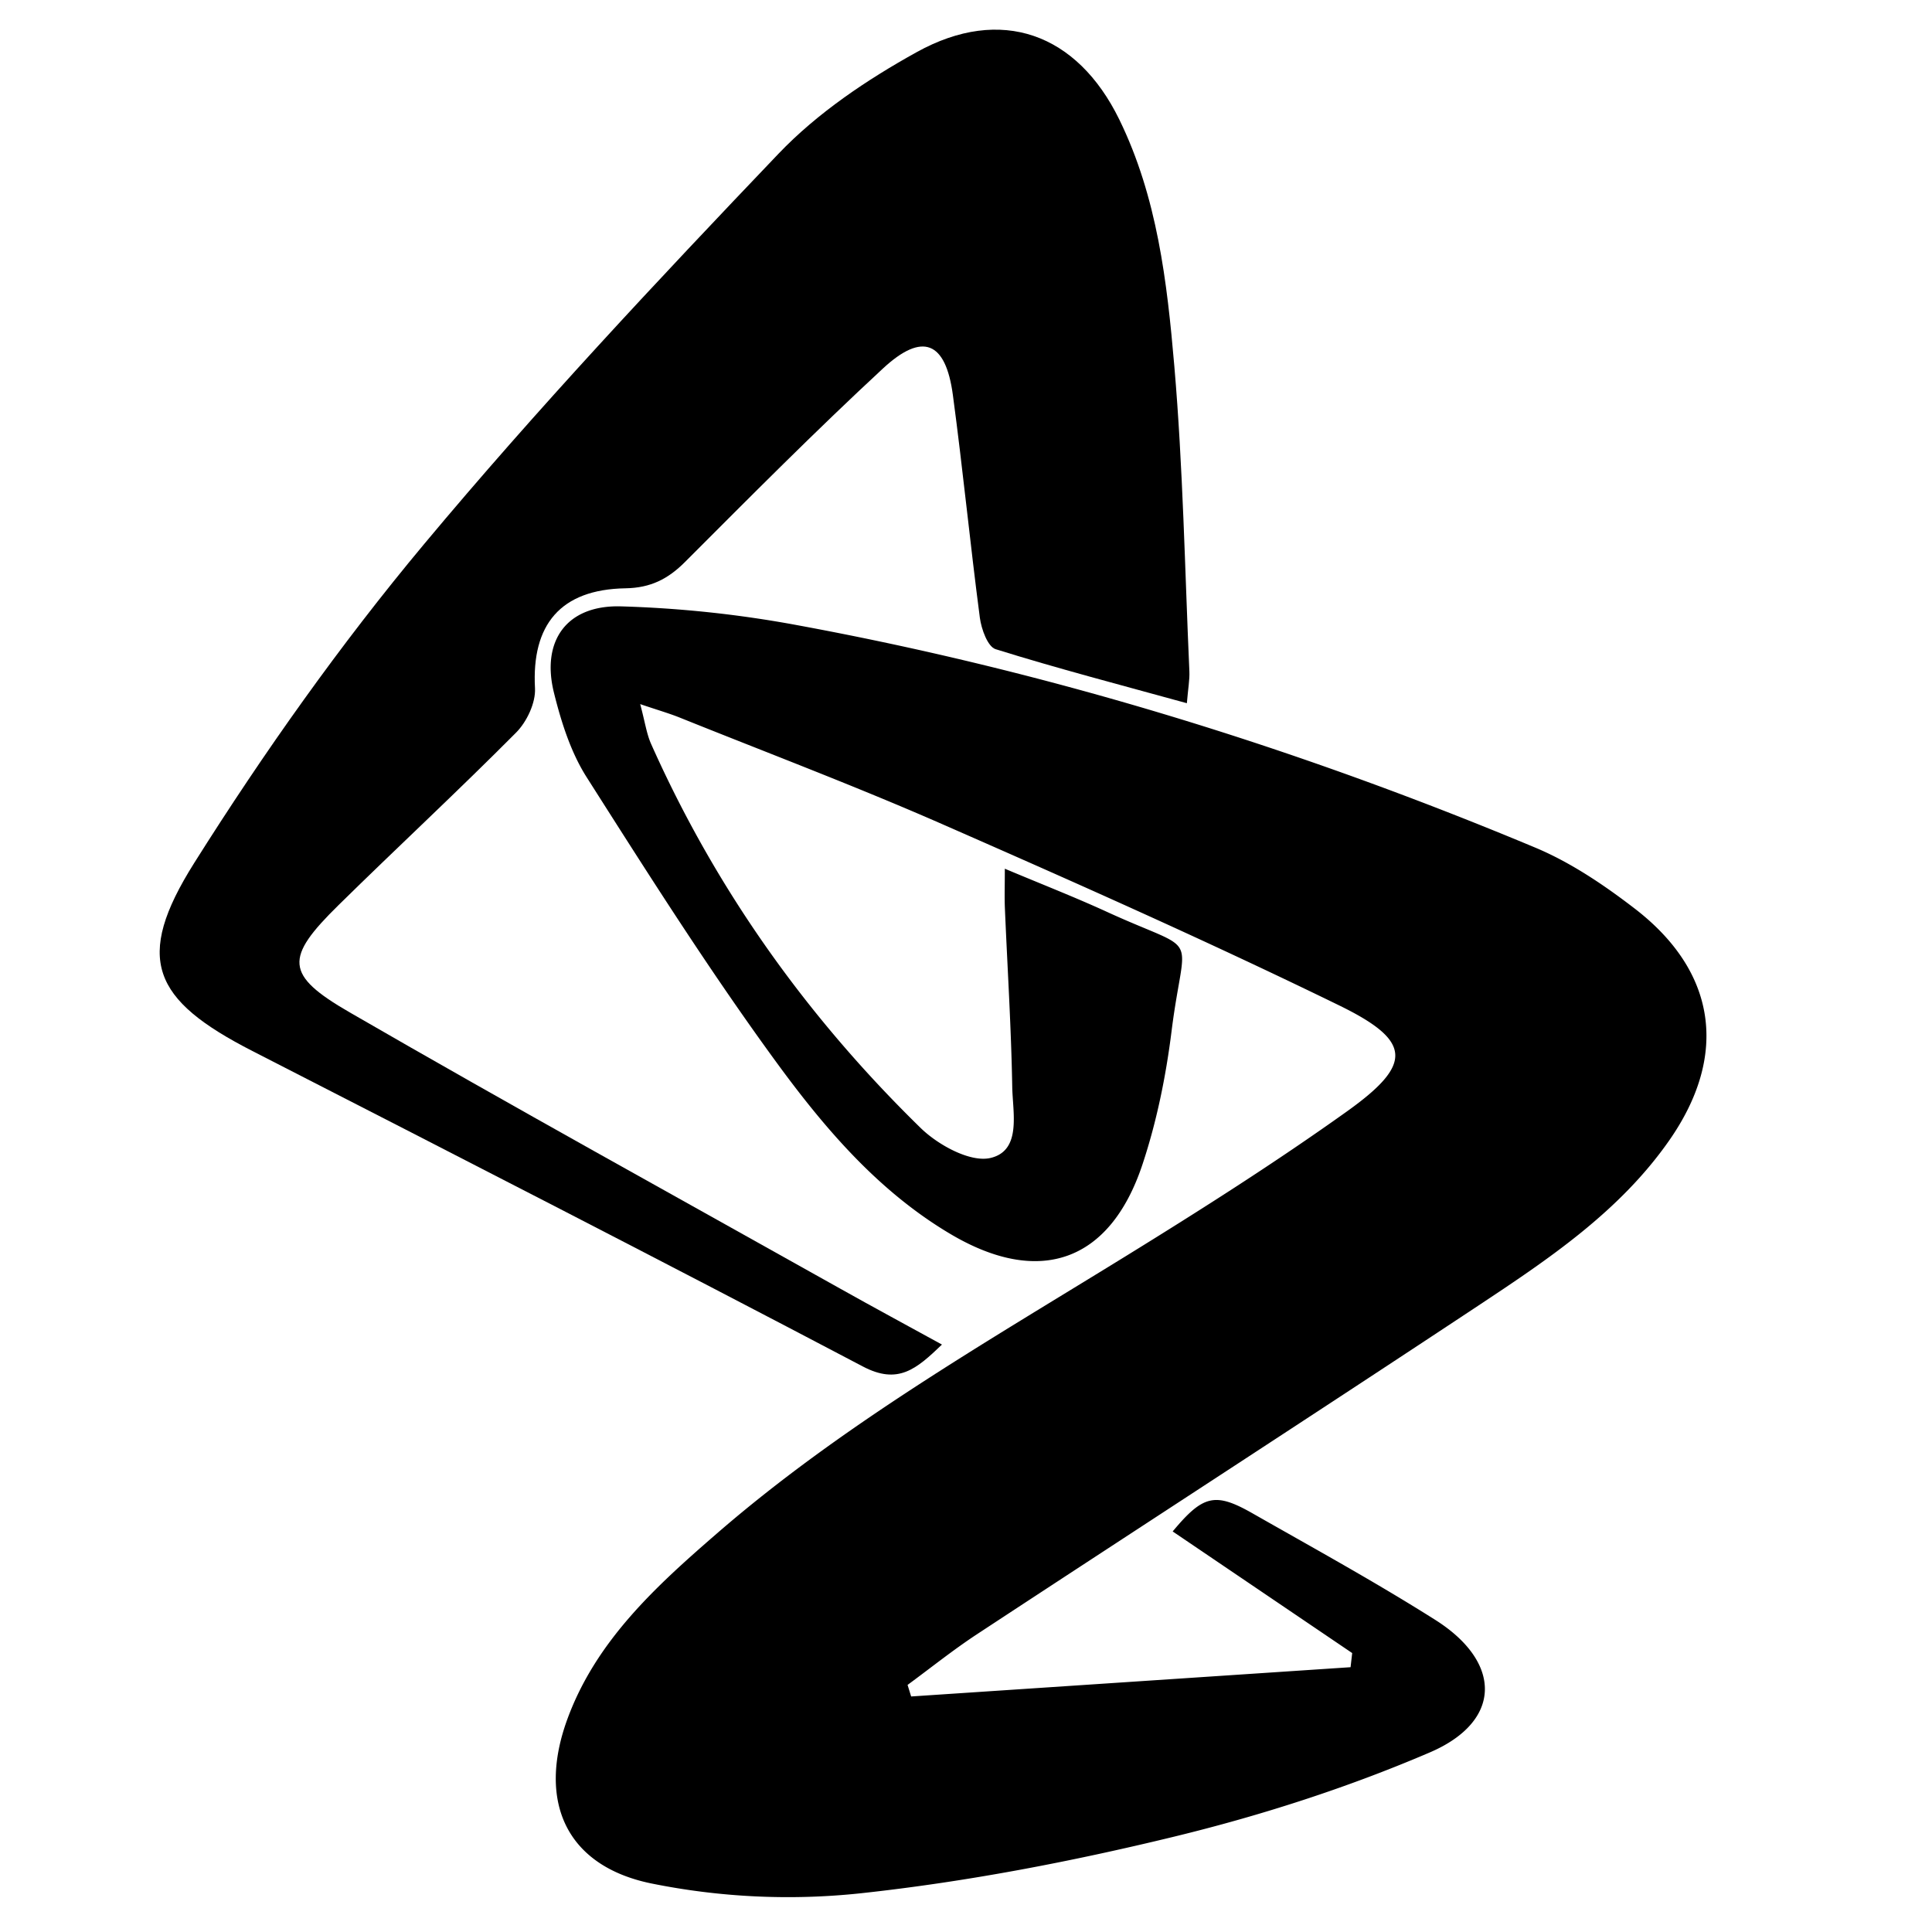 <svg xmlns="http://www.w3.org/2000/svg" viewBox="0 0 1000 1000"><path d="M699.887,855.621l-92.913-62.95c15.687-18.814,21.9-20.43,41.268-9.4,31.732,18.065,63.784,35.669,94.627,55.167,34.762,21.976,34.685,52.536-2.786,68.607-42.561,18.255-87.3,32.644-132.337,43.6-53.347,12.972-107.7,23.415-162.235,29.312a355.86,355.86,0,0,1-108.451-5.1c-44.2-9.107-58.977-42.574-43.348-85.153,14.873-40.518,45.972-68.785,77.431-96.047,64.87-56.218,139.1-98.765,211.782-143.61,38.7-23.879,77.175-48.316,114.166-74.722,34.307-24.491,33.912-36.467-4-54.96-67.6-32.978-136.424-63.534-205.323-93.761-44.739-19.628-90.508-36.908-135.852-55.149-5.459-2.2-11.148-3.823-20.549-7.007,2.524,9.421,3.307,15.361,5.644,20.609,33.548,75.321,80.7,141.334,139.5,198.764,9.082,8.871,25.814,18.019,36.246,15.518,16.1-3.862,11.412-23.388,11.178-36.822-.539-30.862-2.508-61.7-3.808-92.55-.23-5.475-.032-10.967-.032-20.327,19.285,8.113,36.27,14.734,52.814,22.316,49.671,22.762,40.23,7.972,33.483,61.843-2.916,23.279-7.677,46.739-15.07,68.962-16.795,50.486-53.313,63.17-99.168,36.076-37.612-22.223-65.55-55.117-90.615-89.45C366.843,501.856,335.267,452,303.661,402.3c-8.245-12.962-13.178-28.625-16.932-43.719-6.693-26.909,6.62-45.447,34.509-44.729a592.13,592.13,0,0,1,91.818,9.811C544.425,347.9,671.435,387.205,794.589,438.7c18.389,7.689,35.612,19.337,51.519,31.566,42.438,32.626,48.664,75.884,17.906,119.982-25.632,36.75-62.309,61.35-98.838,85.536C678.982,732.858,592.2,789.041,505.8,845.8c-12.417,8.156-24.047,17.507-36.042,26.306q.925,2.991,1.849,5.982L699.051,862.94Q699.468,859.28,699.887,855.621Z"/><path d="M614.319,363.979c-34.467-9.513-66.97-17.963-98.988-27.966-4.106-1.282-7.389-10.421-8.162-16.3-5.046-38.386-8.806-76.942-13.968-115.311-3.724-27.686-15.674-32.678-36.159-13.7-35.016,32.438-68.688,66.345-102.432,100.128-8.864,8.875-17.825,13.452-30.854,13.672-33.706.566-48.641,18.862-46.844,51.7.414,7.57-4.234,17.4-9.781,22.984-30.089,30.286-61.427,59.325-91.874,89.262-27.866,27.4-27.972,36.061,5.736,55.551,84.137,48.648,169.285,95.549,254.062,143.088,16.933,9.5,34.022,18.713,52.5,28.86-13.252,12.7-22.686,20.942-40.981,11.32-104.924-55.181-210.448-109.225-315.96-163.28C78.848,517.464,69.273,496.3,100.506,446.7c36.106-57.332,75.625-113.122,119.024-165.1,58.25-69.773,120.619-136.231,183.41-202.02,20.174-21.138,45.8-38.333,71.551-52.6,43.665-24.194,83.046-9.717,104.847,34.865,19.66,40.2,24.743,84.044,28.483,127.559,4.514,52.536,5.449,105.38,7.8,158.1C615.812,351.876,614.958,356.3,614.319,363.979Z"/></svg>